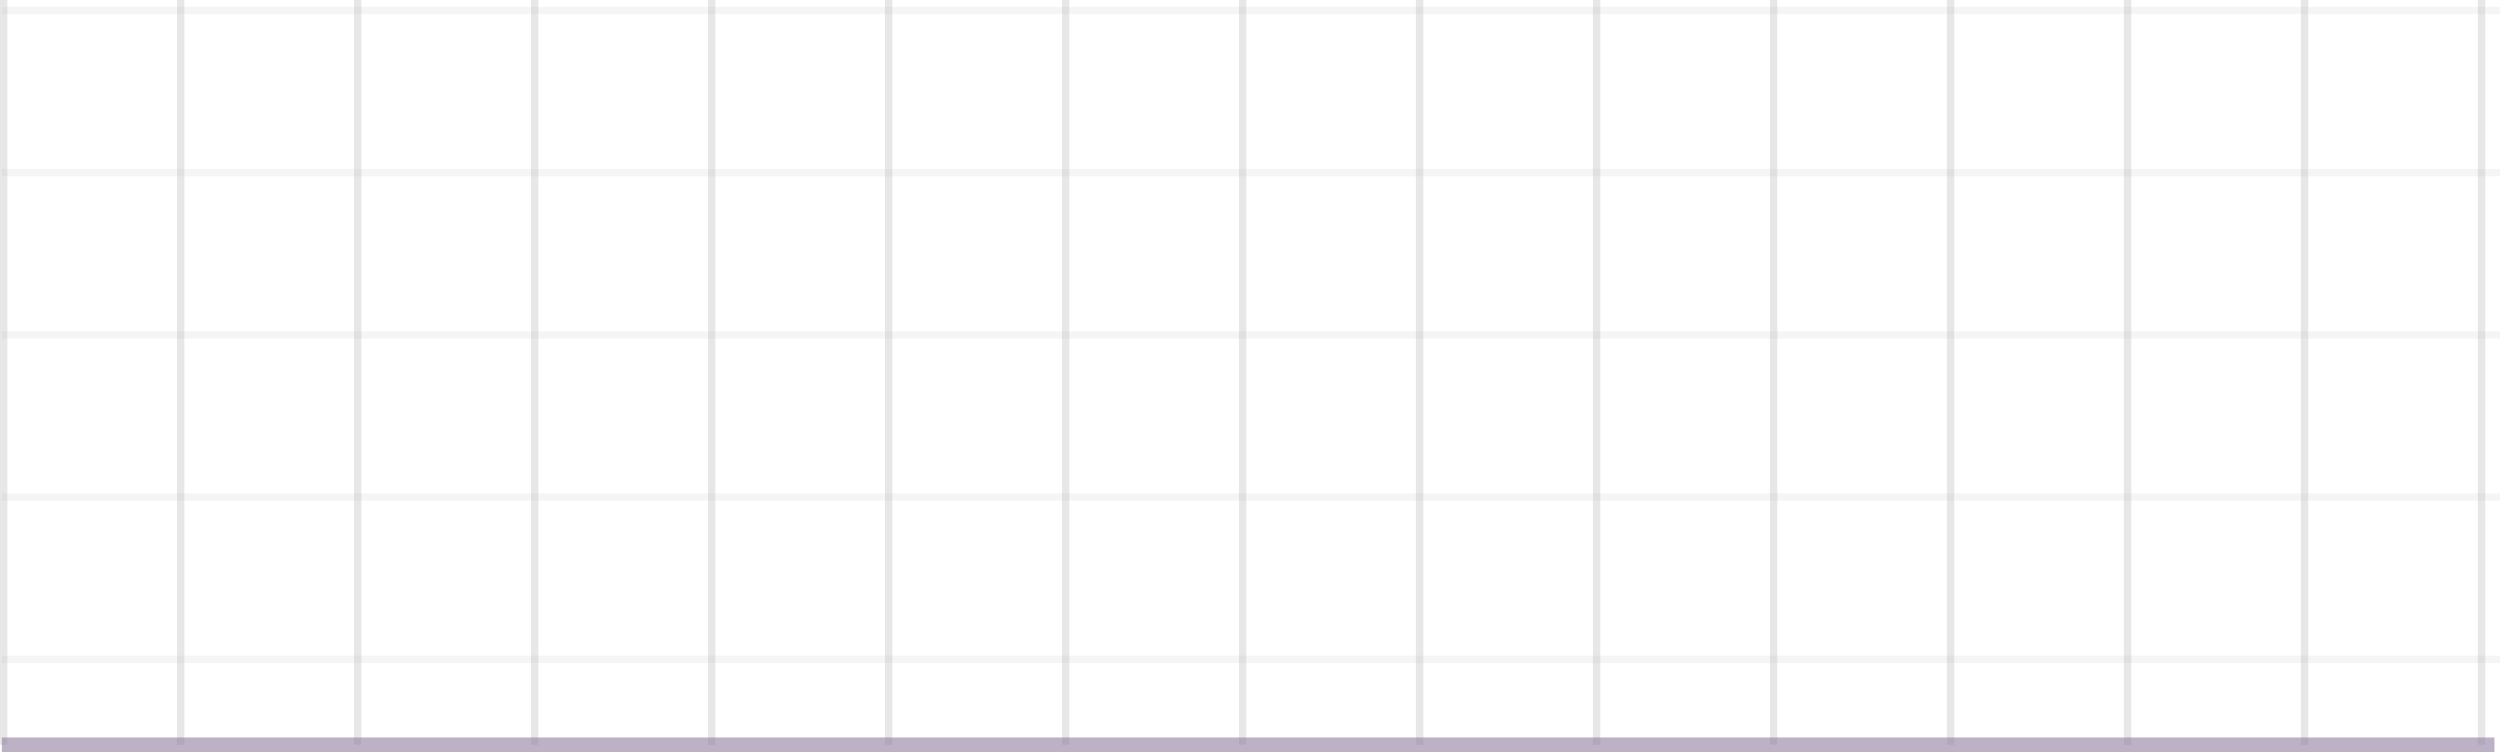 <svg xmlns="http://www.w3.org/2000/svg" xmlns:xlink="http://www.w3.org/1999/xlink" width="169.501" height="51" viewBox="0 0 169.501 51">
  <defs>
    <clipPath id="clip-path">
      <rect width="169.377" height="49.971" fill="none"/>
    </clipPath>
    <clipPath id="clip-path-2">
      <rect width="169.182" height="50.5" fill="none"/>
    </clipPath>
  </defs>
  <g id="그룹_257" data-name="그룹 257" transform="translate(-36.376 -495)">
    <g id="그룹_182" data-name="그룹 182" transform="translate(36.5 495)">
      <g id="반복_그리드_26" data-name="반복 그리드 26" transform="translate(0 0.455)" opacity="0.2" clip-path="url(#clip-path)">
        <g transform="translate(-0.5 -12.25)">
          <line id="선_77" data-name="선 77" x2="842" transform="translate(0.5 12.5)" fill="none" stroke="#adadad" stroke-width="0.5" opacity="0.6"/>
        </g>
        <g transform="translate(-0.5 -1.25)">
          <line id="선_77-2" data-name="선 77" x2="842" transform="translate(0.5 12.5)" fill="none" stroke="#adadad" stroke-width="0.5" opacity="0.6"/>
        </g>
        <g transform="translate(-0.5 9.75)">
          <line id="선_77-3" data-name="선 77" x2="842" transform="translate(0.5 12.5)" fill="none" stroke="#adadad" stroke-width="0.5" opacity="0.6"/>
        </g>
        <g transform="translate(-0.5 20.75)">
          <line id="선_77-4" data-name="선 77" x2="842" transform="translate(0.5 12.5)" fill="none" stroke="#adadad" stroke-width="0.5" opacity="0.6"/>
        </g>
        <g transform="translate(-0.5 31.75)">
          <line id="선_77-5" data-name="선 77" x2="842" transform="translate(0.5 12.5)" fill="none" stroke="#adadad" stroke-width="0.5" opacity="0.6"/>
        </g>
      </g>
      <g id="반복_그리드_27" data-name="반복 그리드 27" transform="translate(-0.124 0)" clip-path="url(#clip-path-2)">
        <g transform="translate(-12.25 -0.5)">
          <line id="선_78" data-name="선 78" y2="595" transform="translate(12.5 0.5)" fill="none" stroke="#adadad" stroke-width="0.5" opacity="0.3"/>
        </g>
        <g transform="translate(-0.25 -0.5)">
          <line id="선_78-2" data-name="선 78" y2="595" transform="translate(12.5 0.5)" fill="none" stroke="#adadad" stroke-width="0.5" opacity="0.3"/>
        </g>
        <g transform="translate(11.75 -0.5)">
          <line id="선_78-3" data-name="선 78" y2="595" transform="translate(12.5 0.5)" fill="none" stroke="#adadad" stroke-width="0.5" opacity="0.3"/>
        </g>
        <g transform="translate(23.75 -0.5)">
          <line id="선_78-4" data-name="선 78" y2="595" transform="translate(12.5 0.5)" fill="none" stroke="#adadad" stroke-width="0.5" opacity="0.3"/>
        </g>
        <g transform="translate(35.75 -0.5)">
          <line id="선_78-5" data-name="선 78" y2="595" transform="translate(12.5 0.5)" fill="none" stroke="#adadad" stroke-width="0.5" opacity="0.3"/>
        </g>
        <g transform="translate(47.75 -0.5)">
          <line id="선_78-6" data-name="선 78" y2="595" transform="translate(12.5 0.5)" fill="none" stroke="#adadad" stroke-width="0.5" opacity="0.3"/>
        </g>
        <g transform="translate(59.75 -0.5)">
          <line id="선_78-7" data-name="선 78" y2="595" transform="translate(12.5 0.5)" fill="none" stroke="#adadad" stroke-width="0.5" opacity="0.3"/>
        </g>
        <g transform="translate(71.75 -0.5)">
          <line id="선_78-8" data-name="선 78" y2="595" transform="translate(12.5 0.5)" fill="none" stroke="#adadad" stroke-width="0.5" opacity="0.3"/>
        </g>
        <g transform="translate(83.75 -0.5)">
          <line id="선_78-9" data-name="선 78" y2="595" transform="translate(12.5 0.5)" fill="none" stroke="#adadad" stroke-width="0.5" opacity="0.3"/>
        </g>
        <g transform="translate(95.75 -0.5)">
          <line id="선_78-10" data-name="선 78" y2="595" transform="translate(12.5 0.5)" fill="none" stroke="#adadad" stroke-width="0.5" opacity="0.3"/>
        </g>
        <g transform="translate(107.75 -0.5)">
          <line id="선_78-11" data-name="선 78" y2="595" transform="translate(12.5 0.5)" fill="none" stroke="#adadad" stroke-width="0.5" opacity="0.3"/>
        </g>
        <g transform="translate(119.75 -0.5)">
          <line id="선_78-12" data-name="선 78" y2="595" transform="translate(12.5 0.5)" fill="none" stroke="#adadad" stroke-width="0.5" opacity="0.3"/>
        </g>
        <g transform="translate(131.75 -0.5)">
          <line id="선_78-13" data-name="선 78" y2="595" transform="translate(12.5 0.5)" fill="none" stroke="#adadad" stroke-width="0.5" opacity="0.3"/>
        </g>
        <g transform="translate(143.75 -0.5)">
          <line id="선_78-14" data-name="선 78" y2="595" transform="translate(12.5 0.5)" fill="none" stroke="#adadad" stroke-width="0.5" opacity="0.3"/>
        </g>
        <g transform="translate(155.75 -0.5)">
          <line id="선_78-15" data-name="선 78" y2="595" transform="translate(12.5 0.5)" fill="none" stroke="#adadad" stroke-width="0.5" opacity="0.3"/>
        </g>
      </g>
    </g>
    <line id="선_688" data-name="선 688" x2="169" transform="translate(36.5 545.5)" fill="none" stroke="#907d9f" stroke-width="1" opacity="0.6"/>
  </g>
</svg>
